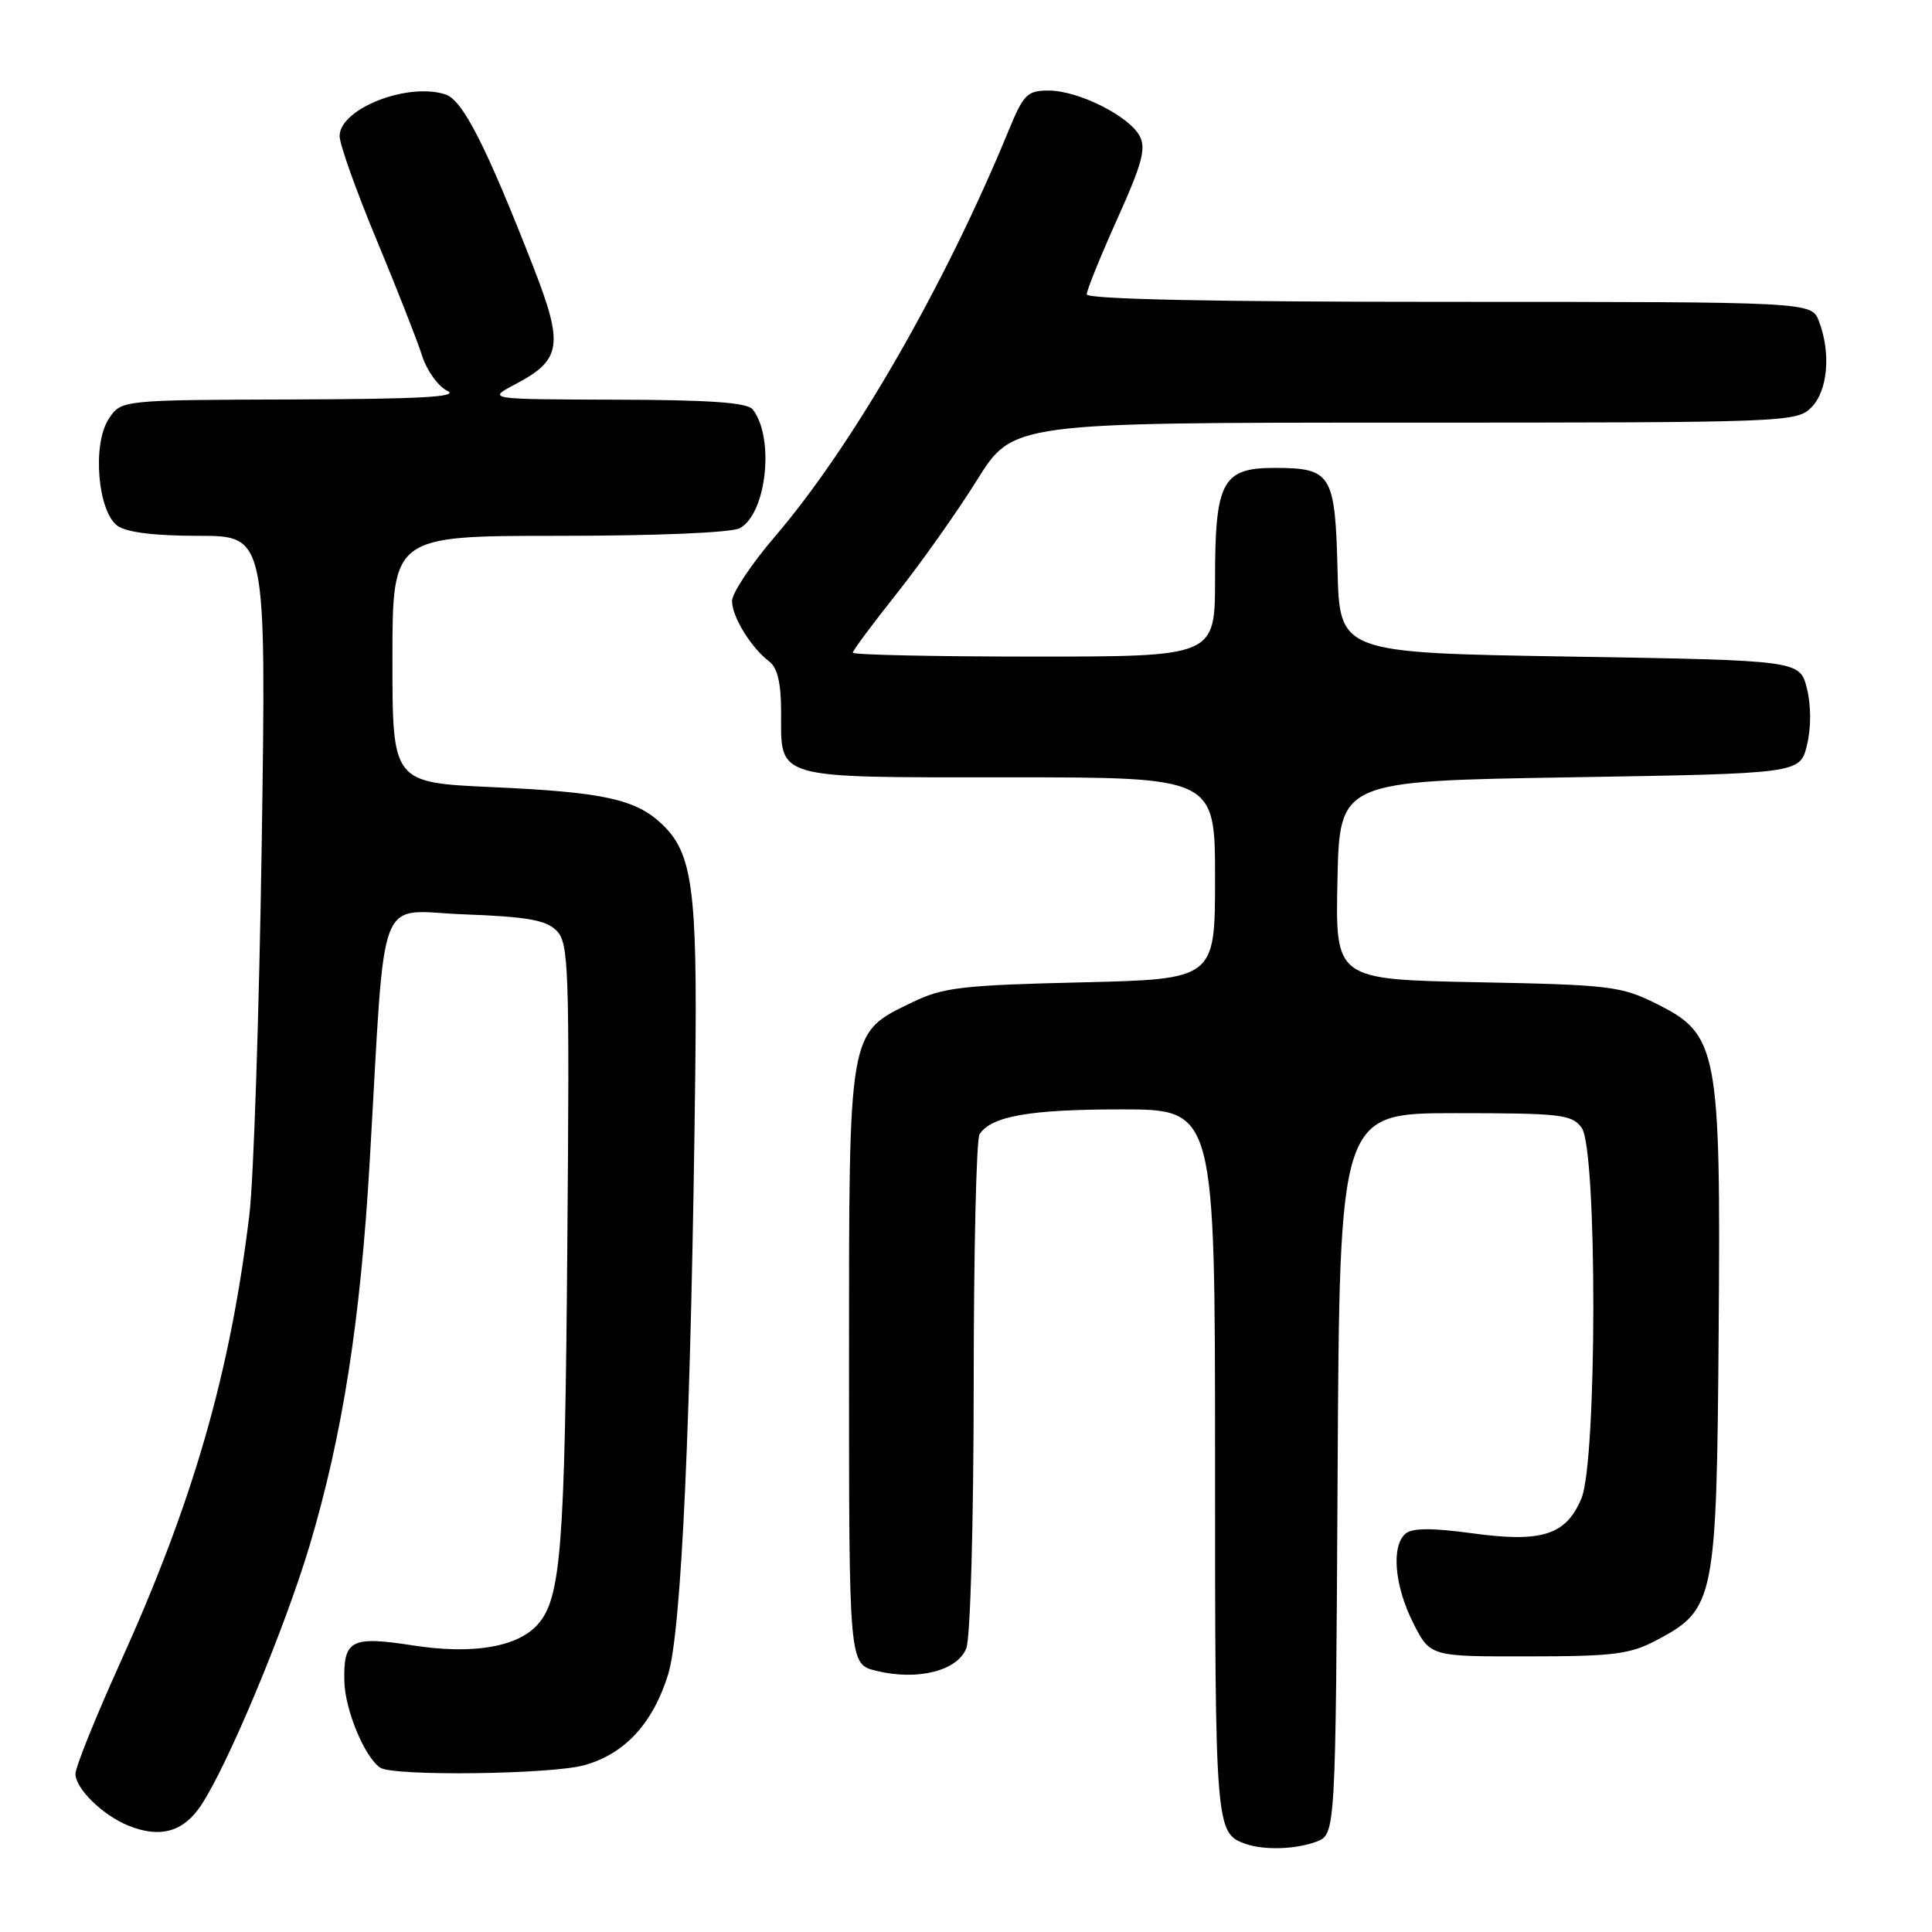 <?xml version="1.0" encoding="UTF-8" standalone="no"?>
<!DOCTYPE svg PUBLIC "-//W3C//DTD SVG 1.1//EN" "http://www.w3.org/Graphics/SVG/1.1/DTD/svg11.dtd" >
<svg xmlns="http://www.w3.org/2000/svg" xmlns:xlink="http://www.w3.org/1999/xlink" version="1.1" viewBox="0 0 256 256">
 <g >
 <path fill="currentColor"
d=" M 174.43 244.03 C 176.98 243.06 176.98 243.06 177.24 195.28 C 177.50 147.50 177.50 147.50 192.83 147.50 C 206.86 147.50 208.29 147.67 209.58 149.44 C 211.66 152.29 211.63 193.55 209.55 198.54 C 207.51 203.42 204.31 204.44 195.02 203.16 C 189.81 202.45 187.16 202.46 186.27 203.19 C 184.32 204.81 184.76 210.09 187.25 215.04 C 189.50 219.50 189.50 219.50 202.50 219.48 C 213.93 219.47 216.00 219.20 219.61 217.28 C 227.21 213.25 227.47 211.96 227.73 176.50 C 228.02 138.99 227.65 137.07 219.50 133.01 C 214.81 130.67 213.34 130.49 195.72 130.15 C 176.94 129.78 176.94 129.78 177.22 116.64 C 177.50 103.50 177.50 103.50 208.00 103.00 C 238.50 102.50 238.50 102.50 239.43 98.75 C 239.99 96.45 239.99 93.55 239.43 91.25 C 238.50 87.50 238.50 87.50 208.00 87.00 C 177.50 86.50 177.50 86.50 177.23 75.50 C 176.91 62.80 176.42 62.00 168.87 62.00 C 161.97 62.00 161.00 63.81 161.00 76.72 C 161.00 87.00 161.00 87.00 137.00 87.00 C 123.80 87.00 113.00 86.77 113.00 86.48 C 113.00 86.20 115.64 82.65 118.86 78.60 C 122.08 74.54 126.85 67.80 129.46 63.61 C 134.21 56.00 134.21 56.00 186.10 56.00 C 236.67 56.00 238.05 55.95 240.00 54.00 C 242.19 51.81 242.64 46.80 241.02 42.57 C 240.05 40.00 240.05 40.00 192.02 40.00 C 160.72 40.00 144.00 39.65 144.00 39.00 C 144.00 38.45 145.82 33.96 148.04 29.02 C 151.33 21.73 151.89 19.66 151.01 18.02 C 149.58 15.35 142.87 12.00 138.95 12.00 C 136.12 12.00 135.62 12.50 133.67 17.25 C 125.17 37.91 112.98 59.08 102.67 71.11 C 99.55 74.75 97.00 78.59 97.00 79.64 C 97.00 81.74 99.52 85.83 101.95 87.67 C 103.01 88.47 103.50 90.54 103.50 94.27 C 103.50 103.36 102.26 103.00 133.62 103.00 C 161.00 103.00 161.00 103.00 161.00 116.38 C 161.00 129.75 161.00 129.75 143.24 130.17 C 127.54 130.54 124.95 130.84 120.97 132.77 C 112.32 136.96 112.50 135.96 112.50 181.00 C 112.50 220.50 112.50 220.50 116.10 221.39 C 121.57 222.74 126.90 221.40 128.05 218.38 C 128.58 216.98 129.01 201.66 129.02 183.68 C 129.02 165.98 129.37 150.97 129.79 150.31 C 131.32 147.90 136.43 147.00 148.57 147.00 C 161.00 147.00 161.00 147.00 161.00 193.81 C 161.00 242.17 161.06 242.90 165.00 244.31 C 167.47 245.19 171.70 245.06 174.43 244.03 Z  M 26.60 239.28 C 30.11 234.06 37.74 215.79 41.04 204.75 C 45.39 190.15 47.77 174.98 48.99 153.87 C 51.14 117.04 49.71 120.73 61.58 121.16 C 69.83 121.47 72.34 121.91 73.74 123.31 C 75.37 124.95 75.48 127.97 75.17 165.29 C 74.85 205.23 74.33 211.80 71.25 215.25 C 68.57 218.26 62.63 219.25 54.74 218.03 C 46.50 216.75 45.49 217.28 45.63 222.82 C 45.73 226.62 48.34 232.88 50.39 234.23 C 52.12 235.38 73.04 235.12 77.42 233.90 C 82.76 232.42 86.50 228.38 88.52 221.91 C 90.31 216.17 91.59 187.90 92.13 141.79 C 92.41 117.77 91.76 113.00 87.67 109.16 C 84.19 105.89 79.93 104.96 65.25 104.30 C 52.00 103.70 52.00 103.70 52.00 87.35 C 52.00 71.00 52.00 71.00 74.07 71.00 C 87.03 71.00 96.91 70.58 98.02 69.99 C 101.57 68.09 102.67 57.99 99.74 54.25 C 99.02 53.34 94.09 52.99 81.63 52.96 C 64.50 52.91 64.50 52.91 68.29 50.91 C 74.41 47.68 74.71 45.75 70.69 35.42 C 64.40 19.31 61.31 13.23 59.00 12.50 C 53.94 10.89 45.00 14.43 45.00 18.03 C 45.00 19.12 47.20 25.30 49.89 31.76 C 52.58 38.22 55.29 45.13 55.92 47.11 C 56.55 49.10 58.06 51.20 59.28 51.79 C 60.93 52.59 55.68 52.88 38.77 52.93 C 16.05 53.00 16.05 53.00 14.40 55.52 C 12.21 58.86 12.94 67.75 15.56 69.67 C 16.76 70.54 20.46 71.00 26.33 71.00 C 35.28 71.00 35.28 71.00 34.68 111.75 C 34.34 134.16 33.61 156.32 33.04 161.00 C 30.49 182.01 25.61 198.93 15.93 220.32 C 12.67 227.53 10.00 234.15 10.00 235.04 C 10.00 236.99 13.58 240.51 17.00 241.90 C 21.18 243.60 24.26 242.76 26.60 239.28 Z "/>
</g>
</svg>